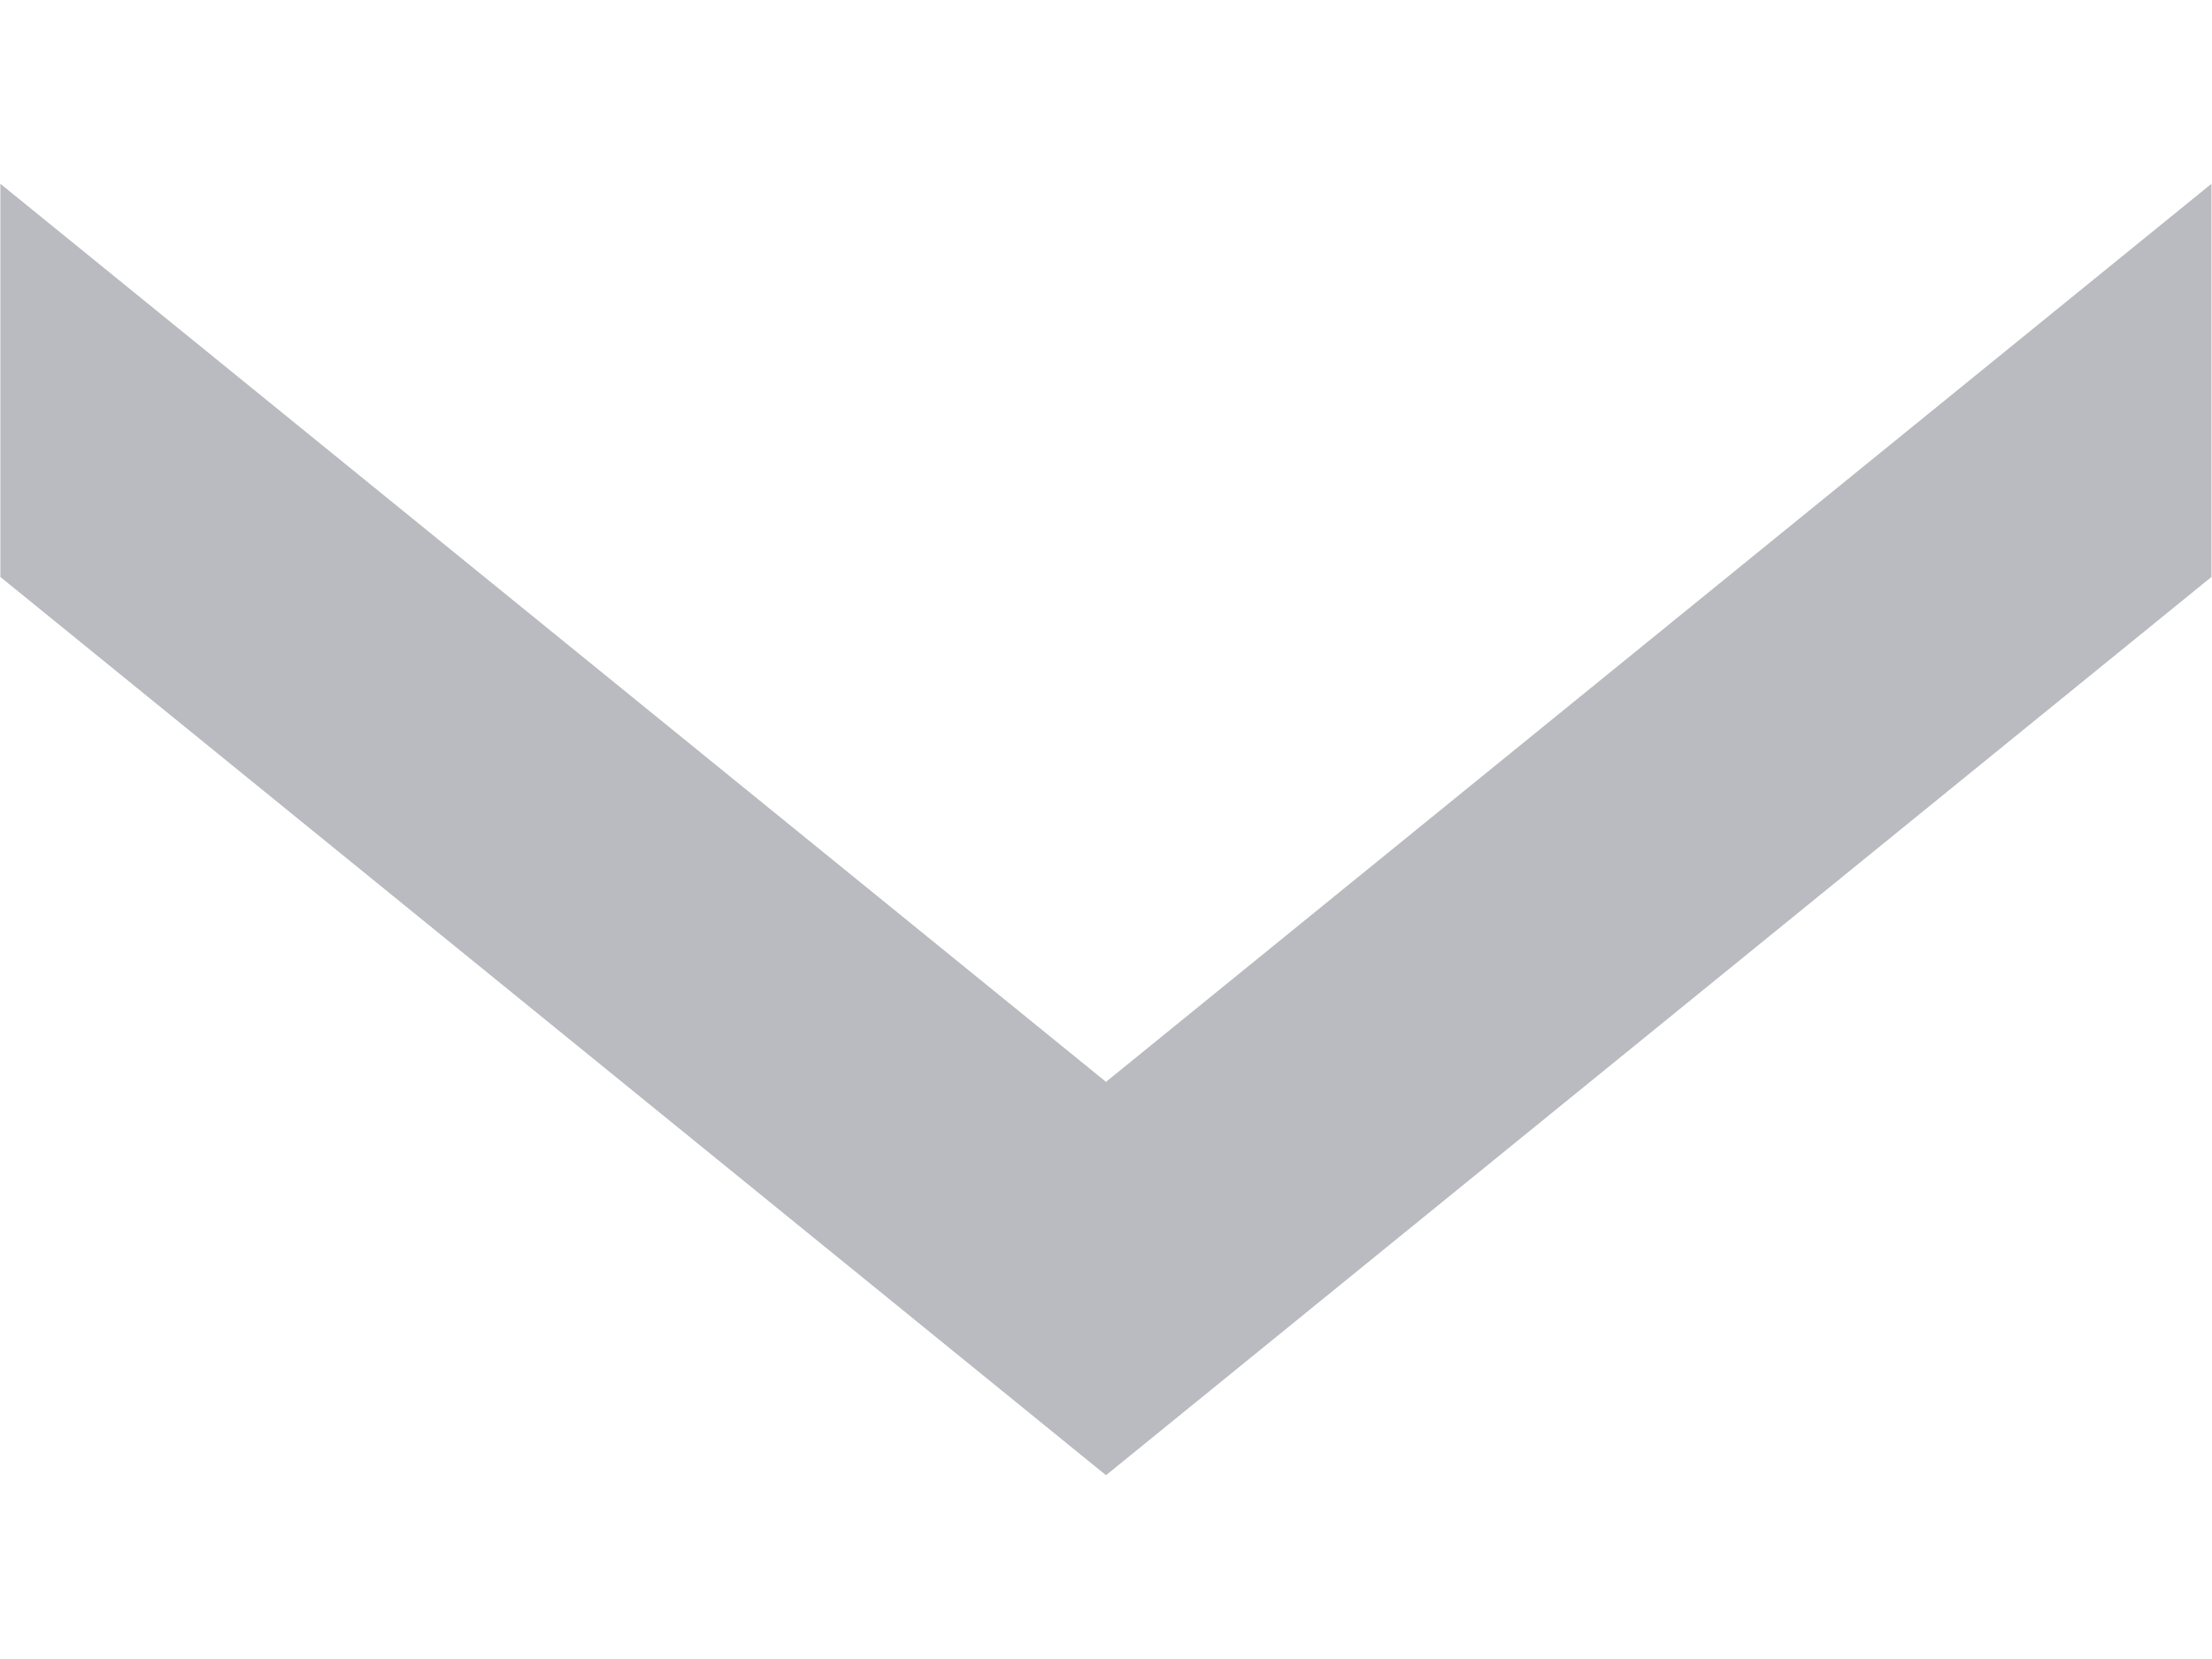 <svg width="12" height="9" viewBox="0 0 12 9" fill="none" xmlns="http://www.w3.org/2000/svg">
<path fill-rule="evenodd" clip-rule="evenodd" d="M0.002 0.997L6 5.869L11.997 0.997V3.13L6 8.003L0.002 3.13V0.997Z" fill="#BABBC0"/>
</svg>
